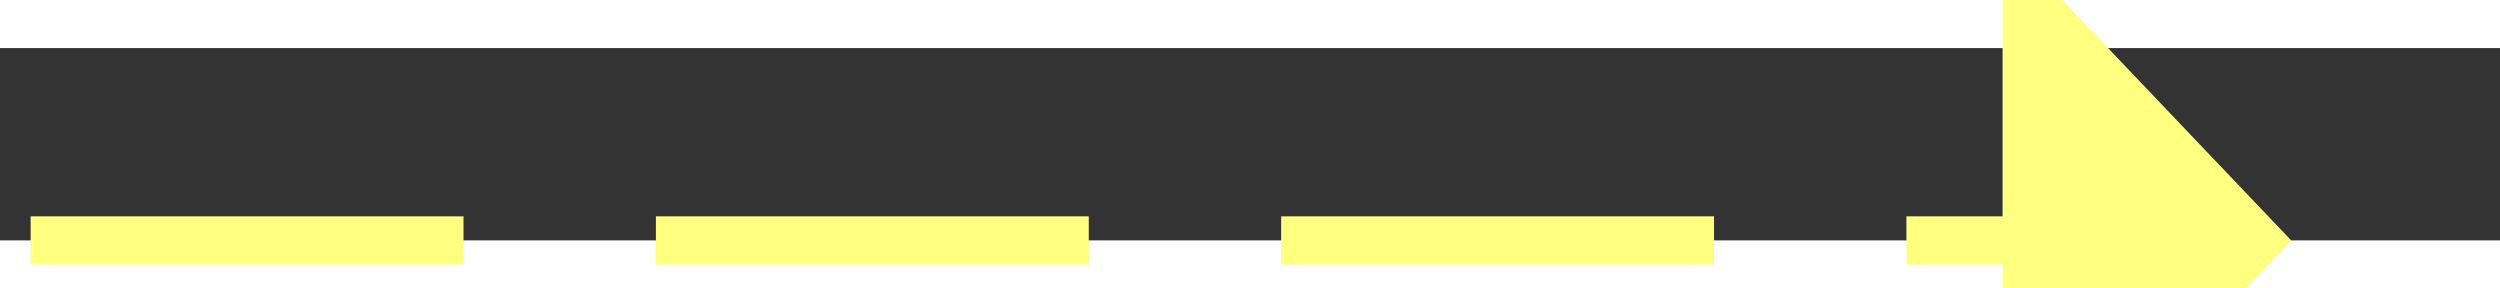 ﻿<?xml version="1.0" encoding="utf-8"?>
<svg version="1.1" xmlns:xlink="http://www.w3.org/1999/xlink" width="52px" height="6px" preserveAspectRatio="xMinYMid meet" viewBox="272 3335  52 4" xmlns="http://www.w3.org/2000/svg">
  <rect x="272" y="3335" width="52" height="4" fill="#333333" stroke="none"/>
  <g transform="matrix(0.616 -0.788 0.788 0.616 -2515.059 1517.365 )">
    <path d="M 315 3342.8  L 321 3336.5  L 315 3330.2  L 315 3342.8  Z " fill-rule="nonzero" fill="#ffff80" stroke="none" transform="matrix(0.616 0.788 -0.788 0.616 2742.038 1046.309 )" />
    <path d="M 274 3336.5  L 316 3336.5  " stroke-width="1" stroke-dasharray="9,4" stroke="#ffff80" fill="none" transform="matrix(0.616 0.788 -0.788 0.616 2742.038 1046.309 )" />
  </g>
</svg>